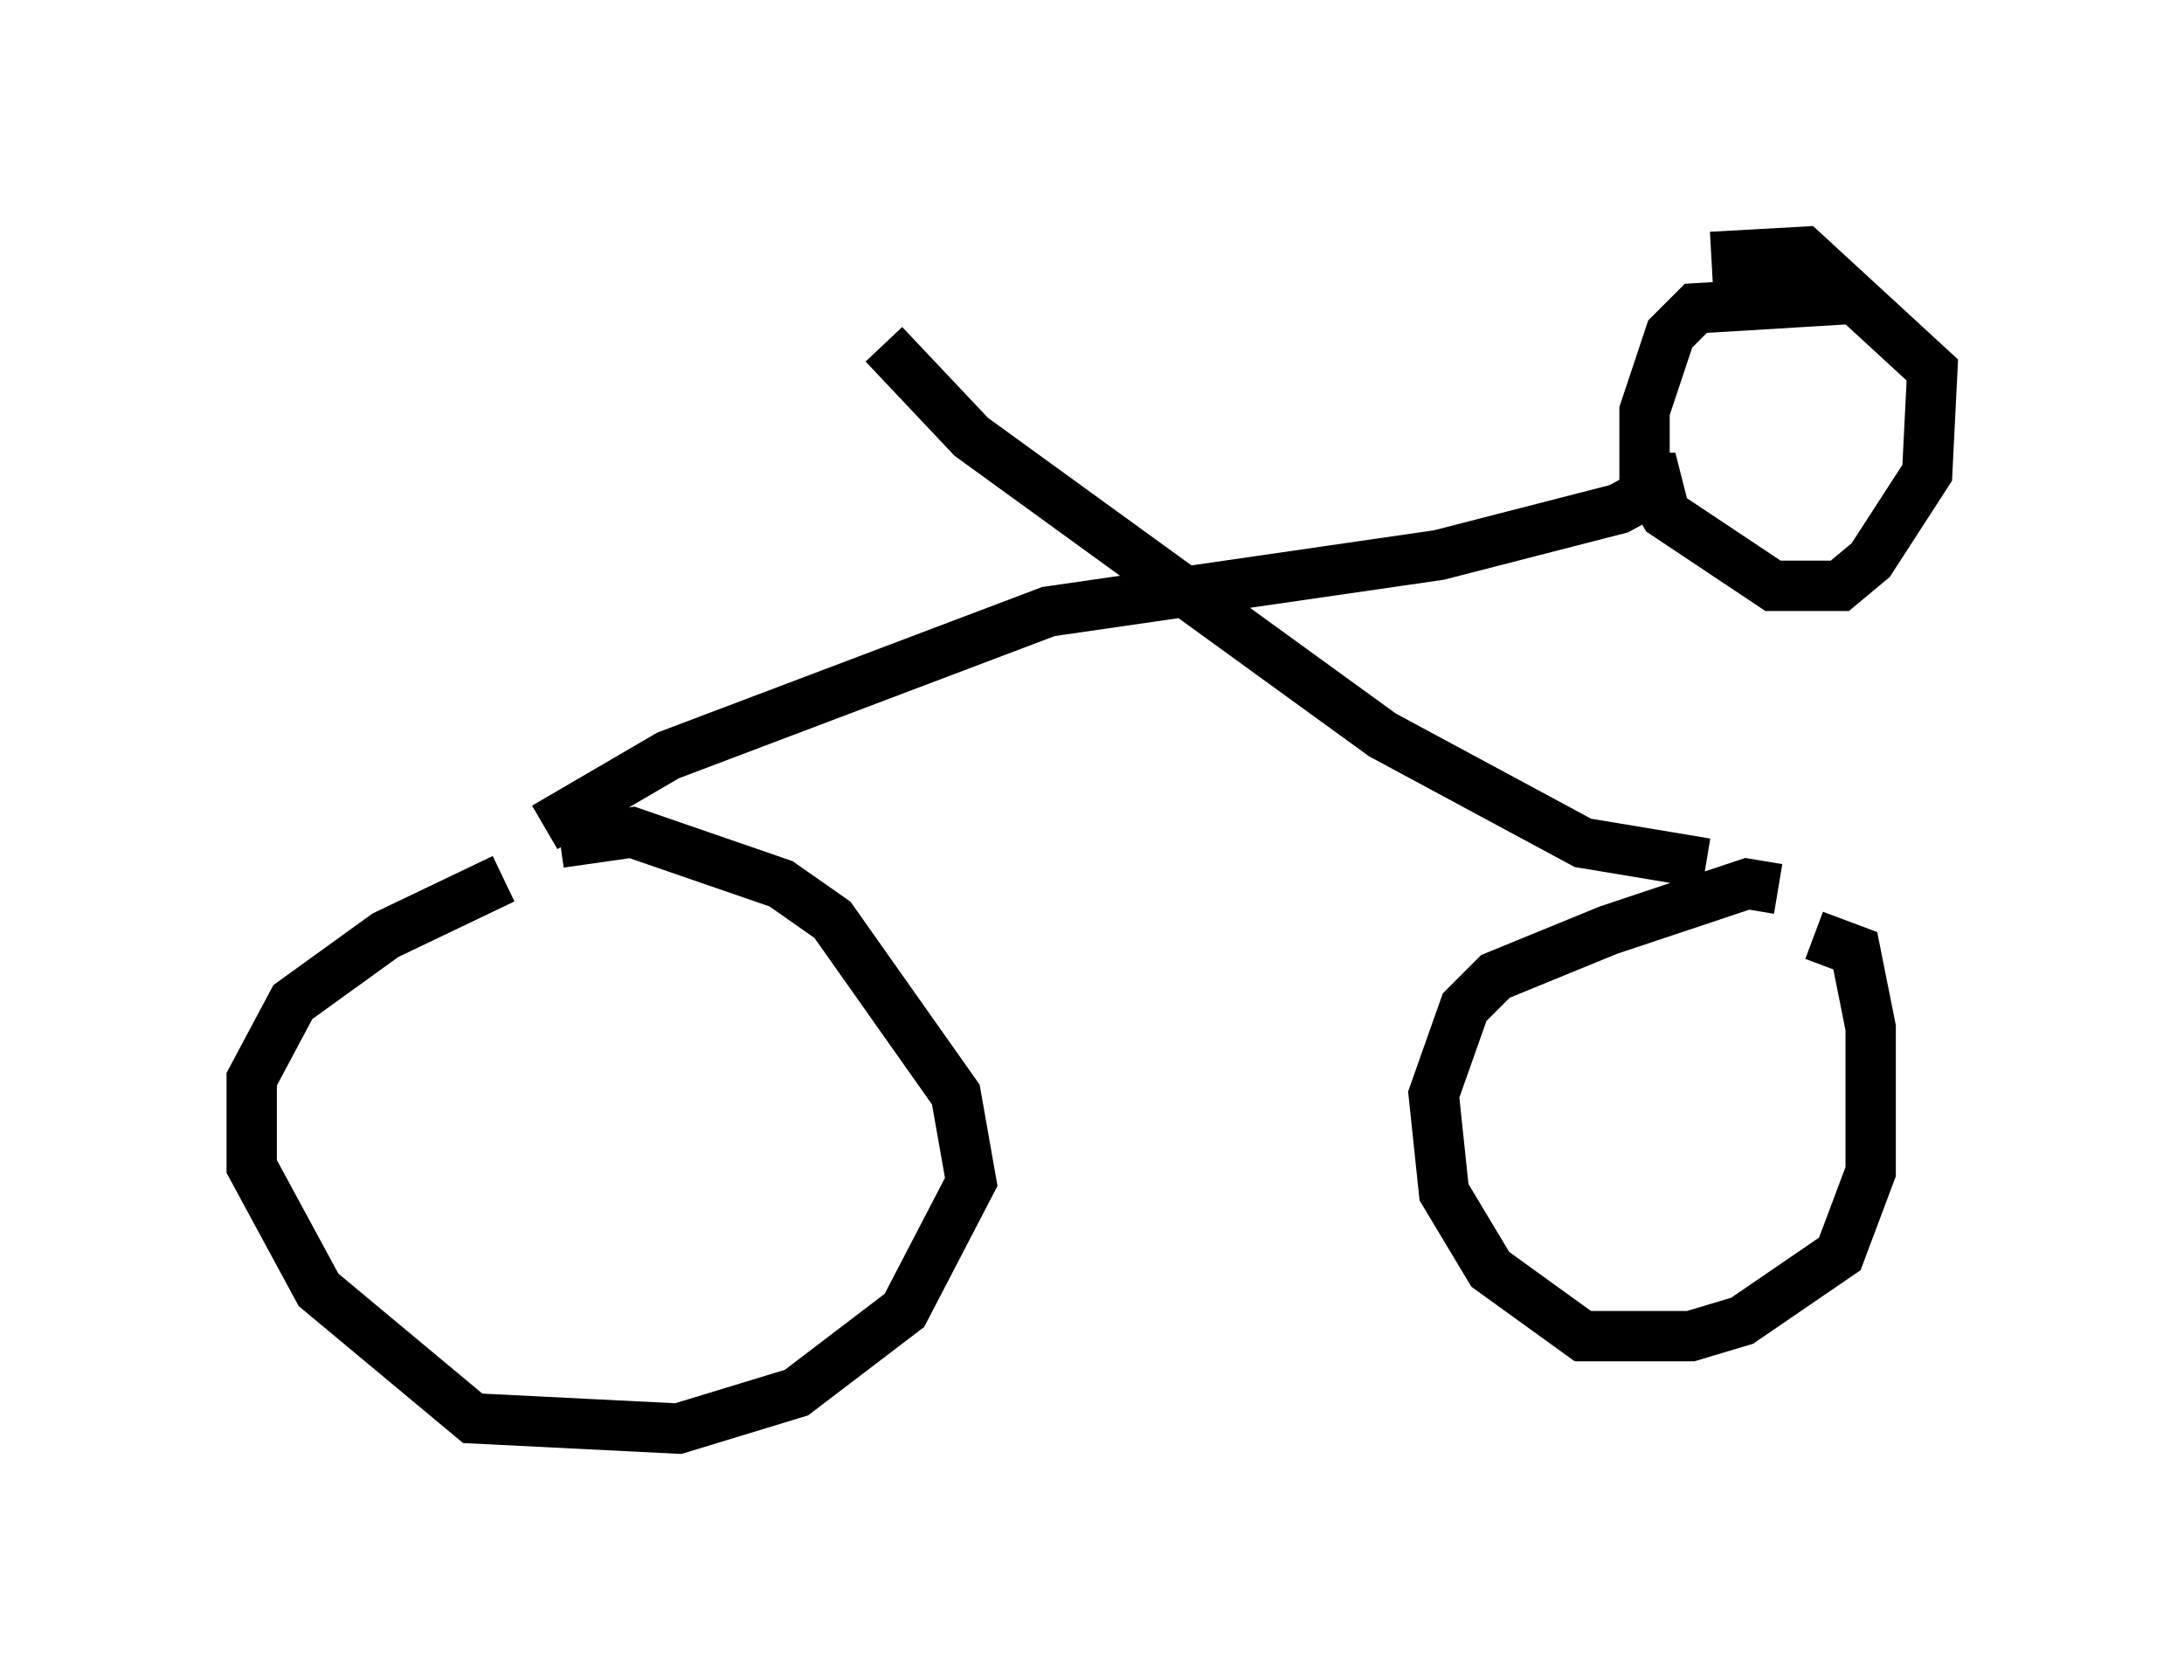 <?xml version="1.0" encoding="utf-8" ?>
<svg baseProfile="full" height="33.377" version="1.1" width="43.382" xmlns="http://www.w3.org/2000/svg" xmlns:ev="http://www.w3.org/2001/xml-events" xmlns:xlink="http://www.w3.org/1999/xlink"><defs /><rect fill="white" height="33.377" width="43.382" x="0" y="0" /><path d="M12.861, 17.25 m-2.858, 0.204 l-2.348, 1.123 -1.838, 1.327 l-0.817, 1.531 0.0, 1.735 l1.327, 2.45 3.063, 2.552 l4.083, 0.204 2.348, -0.715 l2.144, -1.633 1.327, -2.552 l-0.306, -1.735 -2.45, -3.471 l-1.021, -0.715 -2.96, -1.021 l-1.429, 0.204 m24.194, 0.919 l-0.613, -0.102 -2.756, 0.919 l-2.246, 0.919 -0.613, 0.613 l-0.613, 1.735 0.204, 1.94 l0.919, 1.531 1.838, 1.327 l2.144, 0.0 1.021, -0.306 l1.94, -1.327 0.613, -1.633 l0.0, -2.858 -0.306, -1.531 l-0.817, -0.306 m-25.215, -2.144 l2.45, -1.429 7.554, -2.858 l7.758, -1.123 3.573, -0.919 l1.123, -0.613 -0.715, 0.0 m-15.006, -2.654 l1.735, 1.838 8.167, 5.921 l3.981, 2.144 2.45, 0.408 m3.165, -11.229 l-3.369, 0.204 -0.51, 0.51 l-0.51, 1.531 0.0, 1.327 l0.408, 0.715 2.144, 1.429 l1.327, 0.0 0.613, -0.51 l1.123, -1.735 0.102, -2.042 l-2.552, -2.348 -1.838, 0.102 " fill="none" stroke="black" stroke-width="1" /></svg>